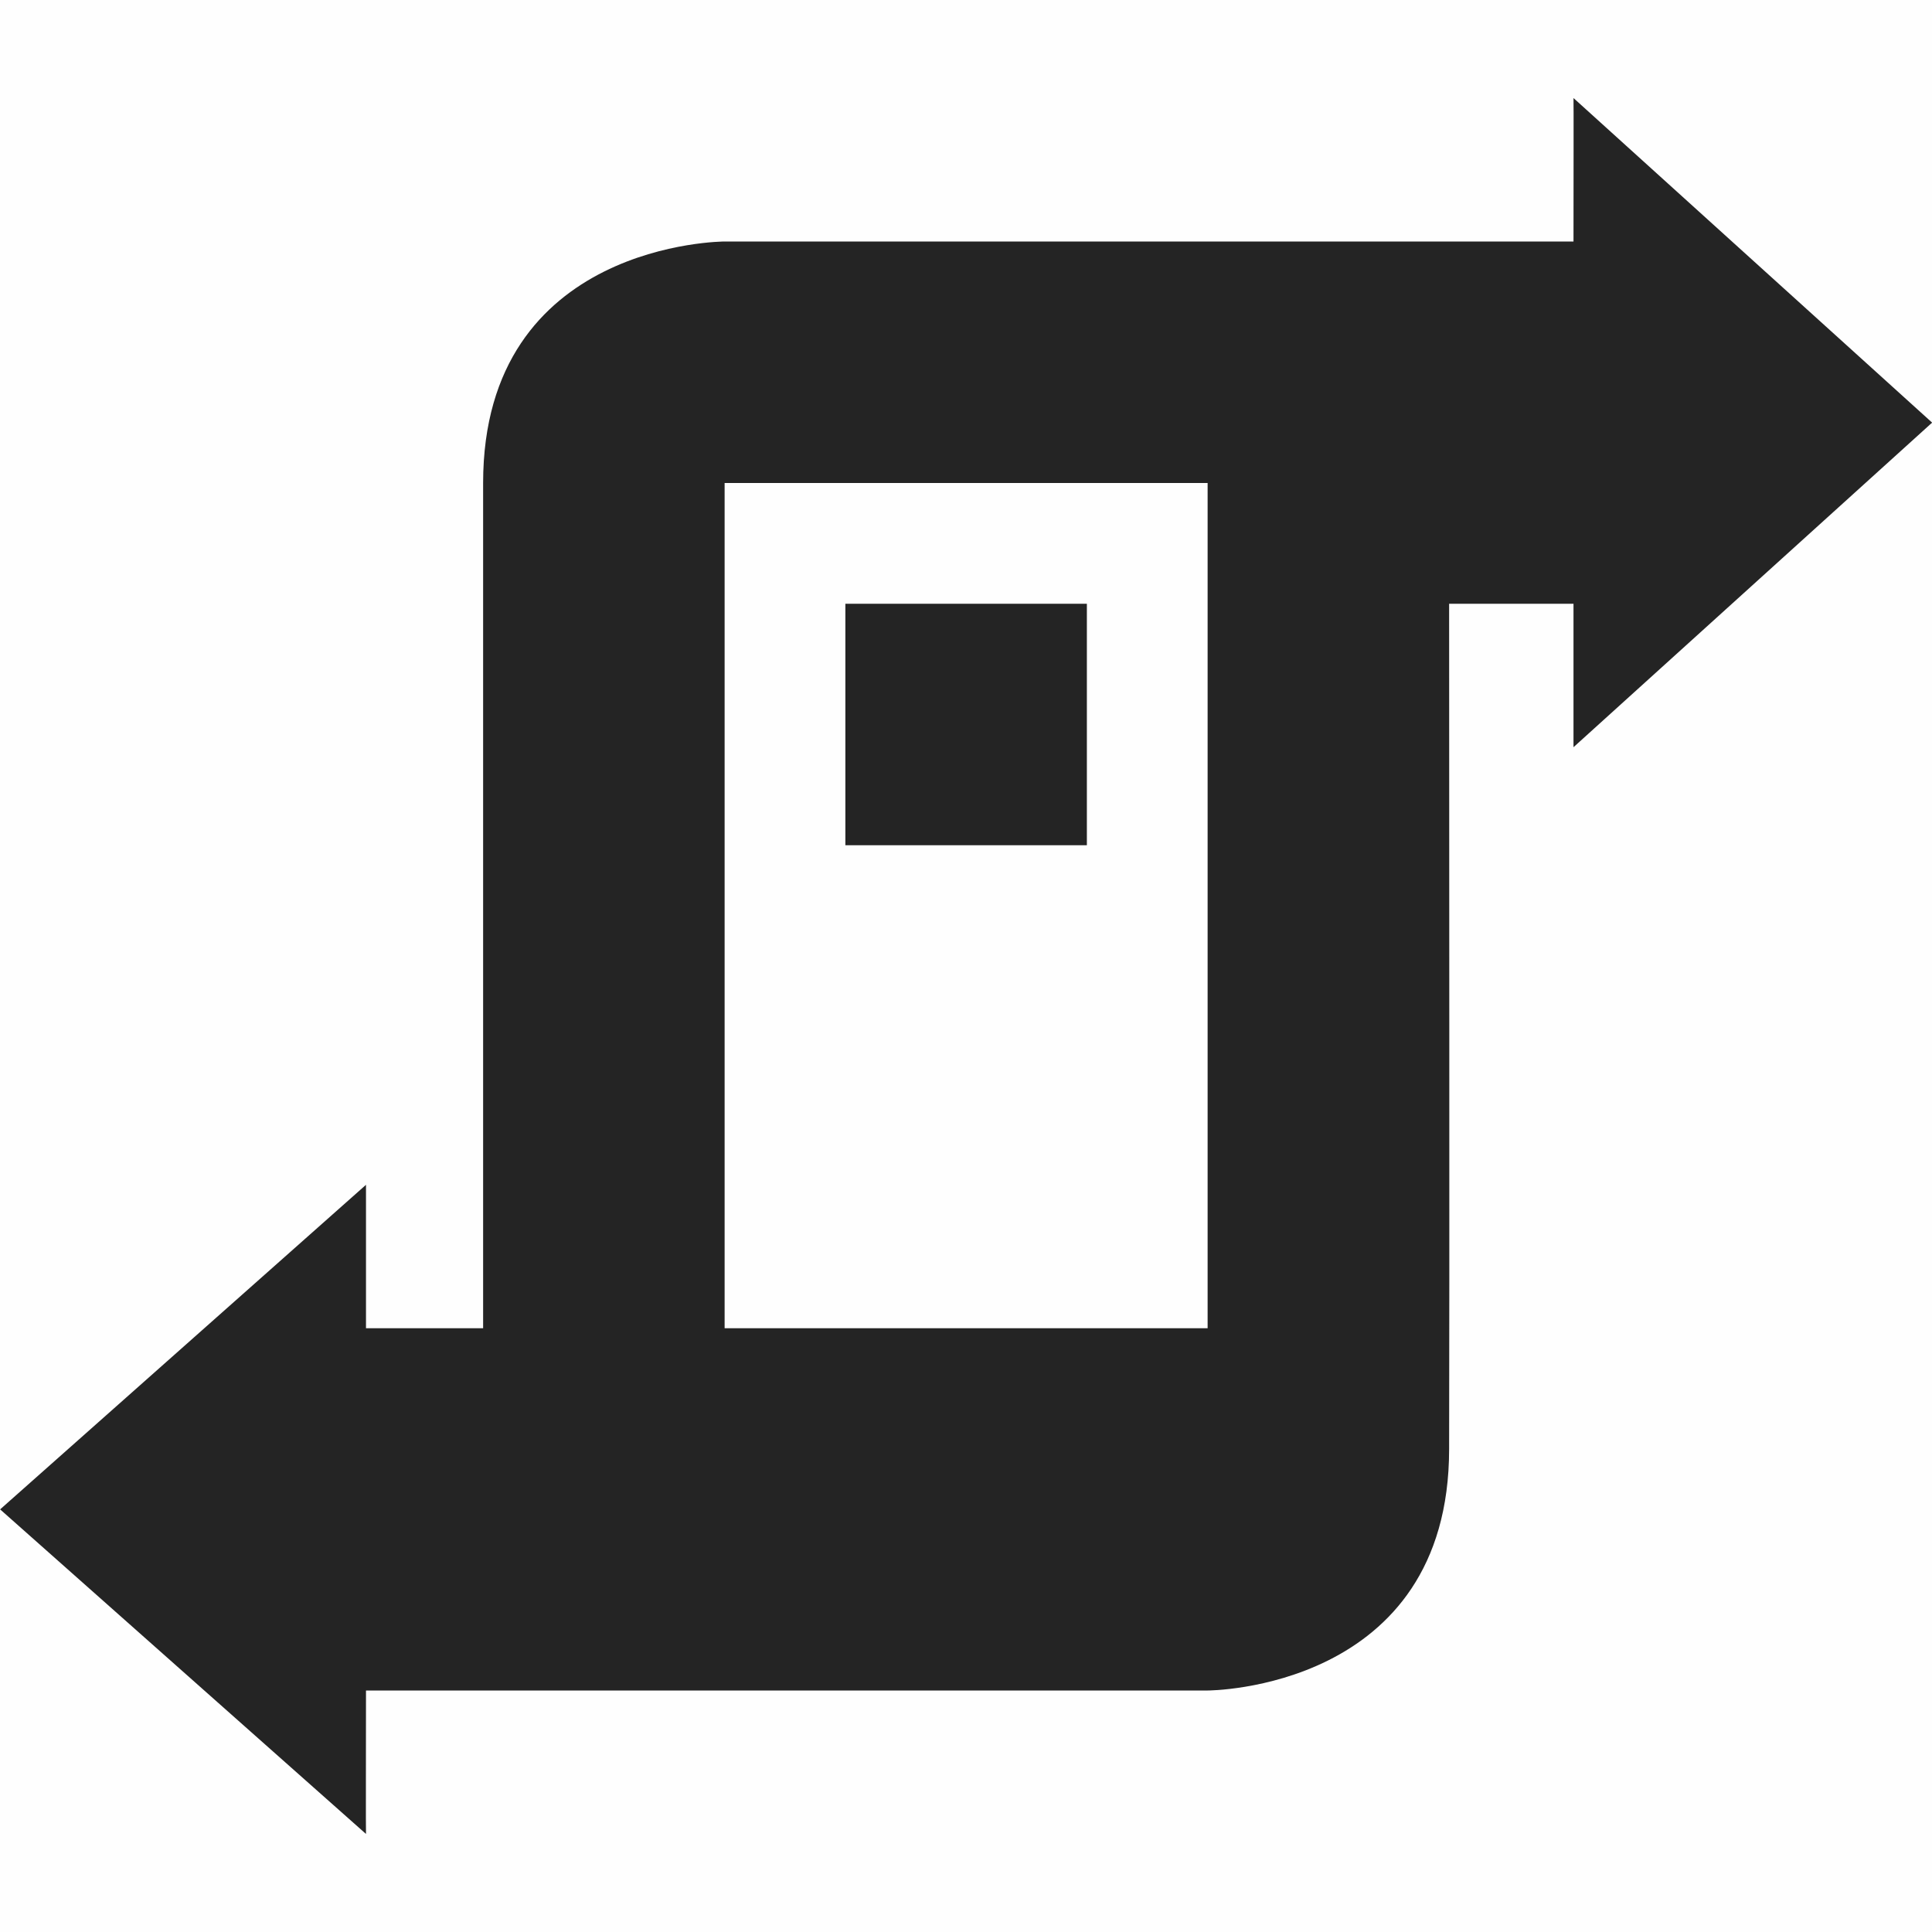 <svg height='16' style='enable-background:new' width='16' xmlns='http://www.w3.org/2000/svg'>
    <defs>
        <filter height='1' id='a' style='color-interpolation-filters:sRGB' width='1' x='0' y='0'>
            <feBlend in2='BackgroundImage' mode='darken'/>
        </filter>
    </defs>
    <g style='display:inline;stroke:none;enable-background:new'>
        <path d='M512.031-402.188c.002.002 0 .788 0 1.188h-7.03s-2 0-2 2v7h-.97v-1.188l-3.03 2.688 3.03 2.688c-.002-.002 0-.788 0-1.188h6.97s2 0 2-2c.004-1.428 0-5.178 0-7h1.03v1.188l2.97-2.688zm-7.03 3.188h4v7h-4zm1 1v2h2v-2z' style='color:#000;opacity:1;fill:#232323;fill-opacity:1;stroke:none' transform='translate(-499 403)'/>
        <path d='M-515-403h16v16h-16z' style='color:#bebebe;display:inline;overflow:visible;visibility:visible;opacity:1;fill:gray;fill-opacity:.01;stroke:none;stroke-width:1;marker:none;enable-background:new' transform='matrix(-1 0 0 1 -499 403)'/>
    </g>
</svg>
